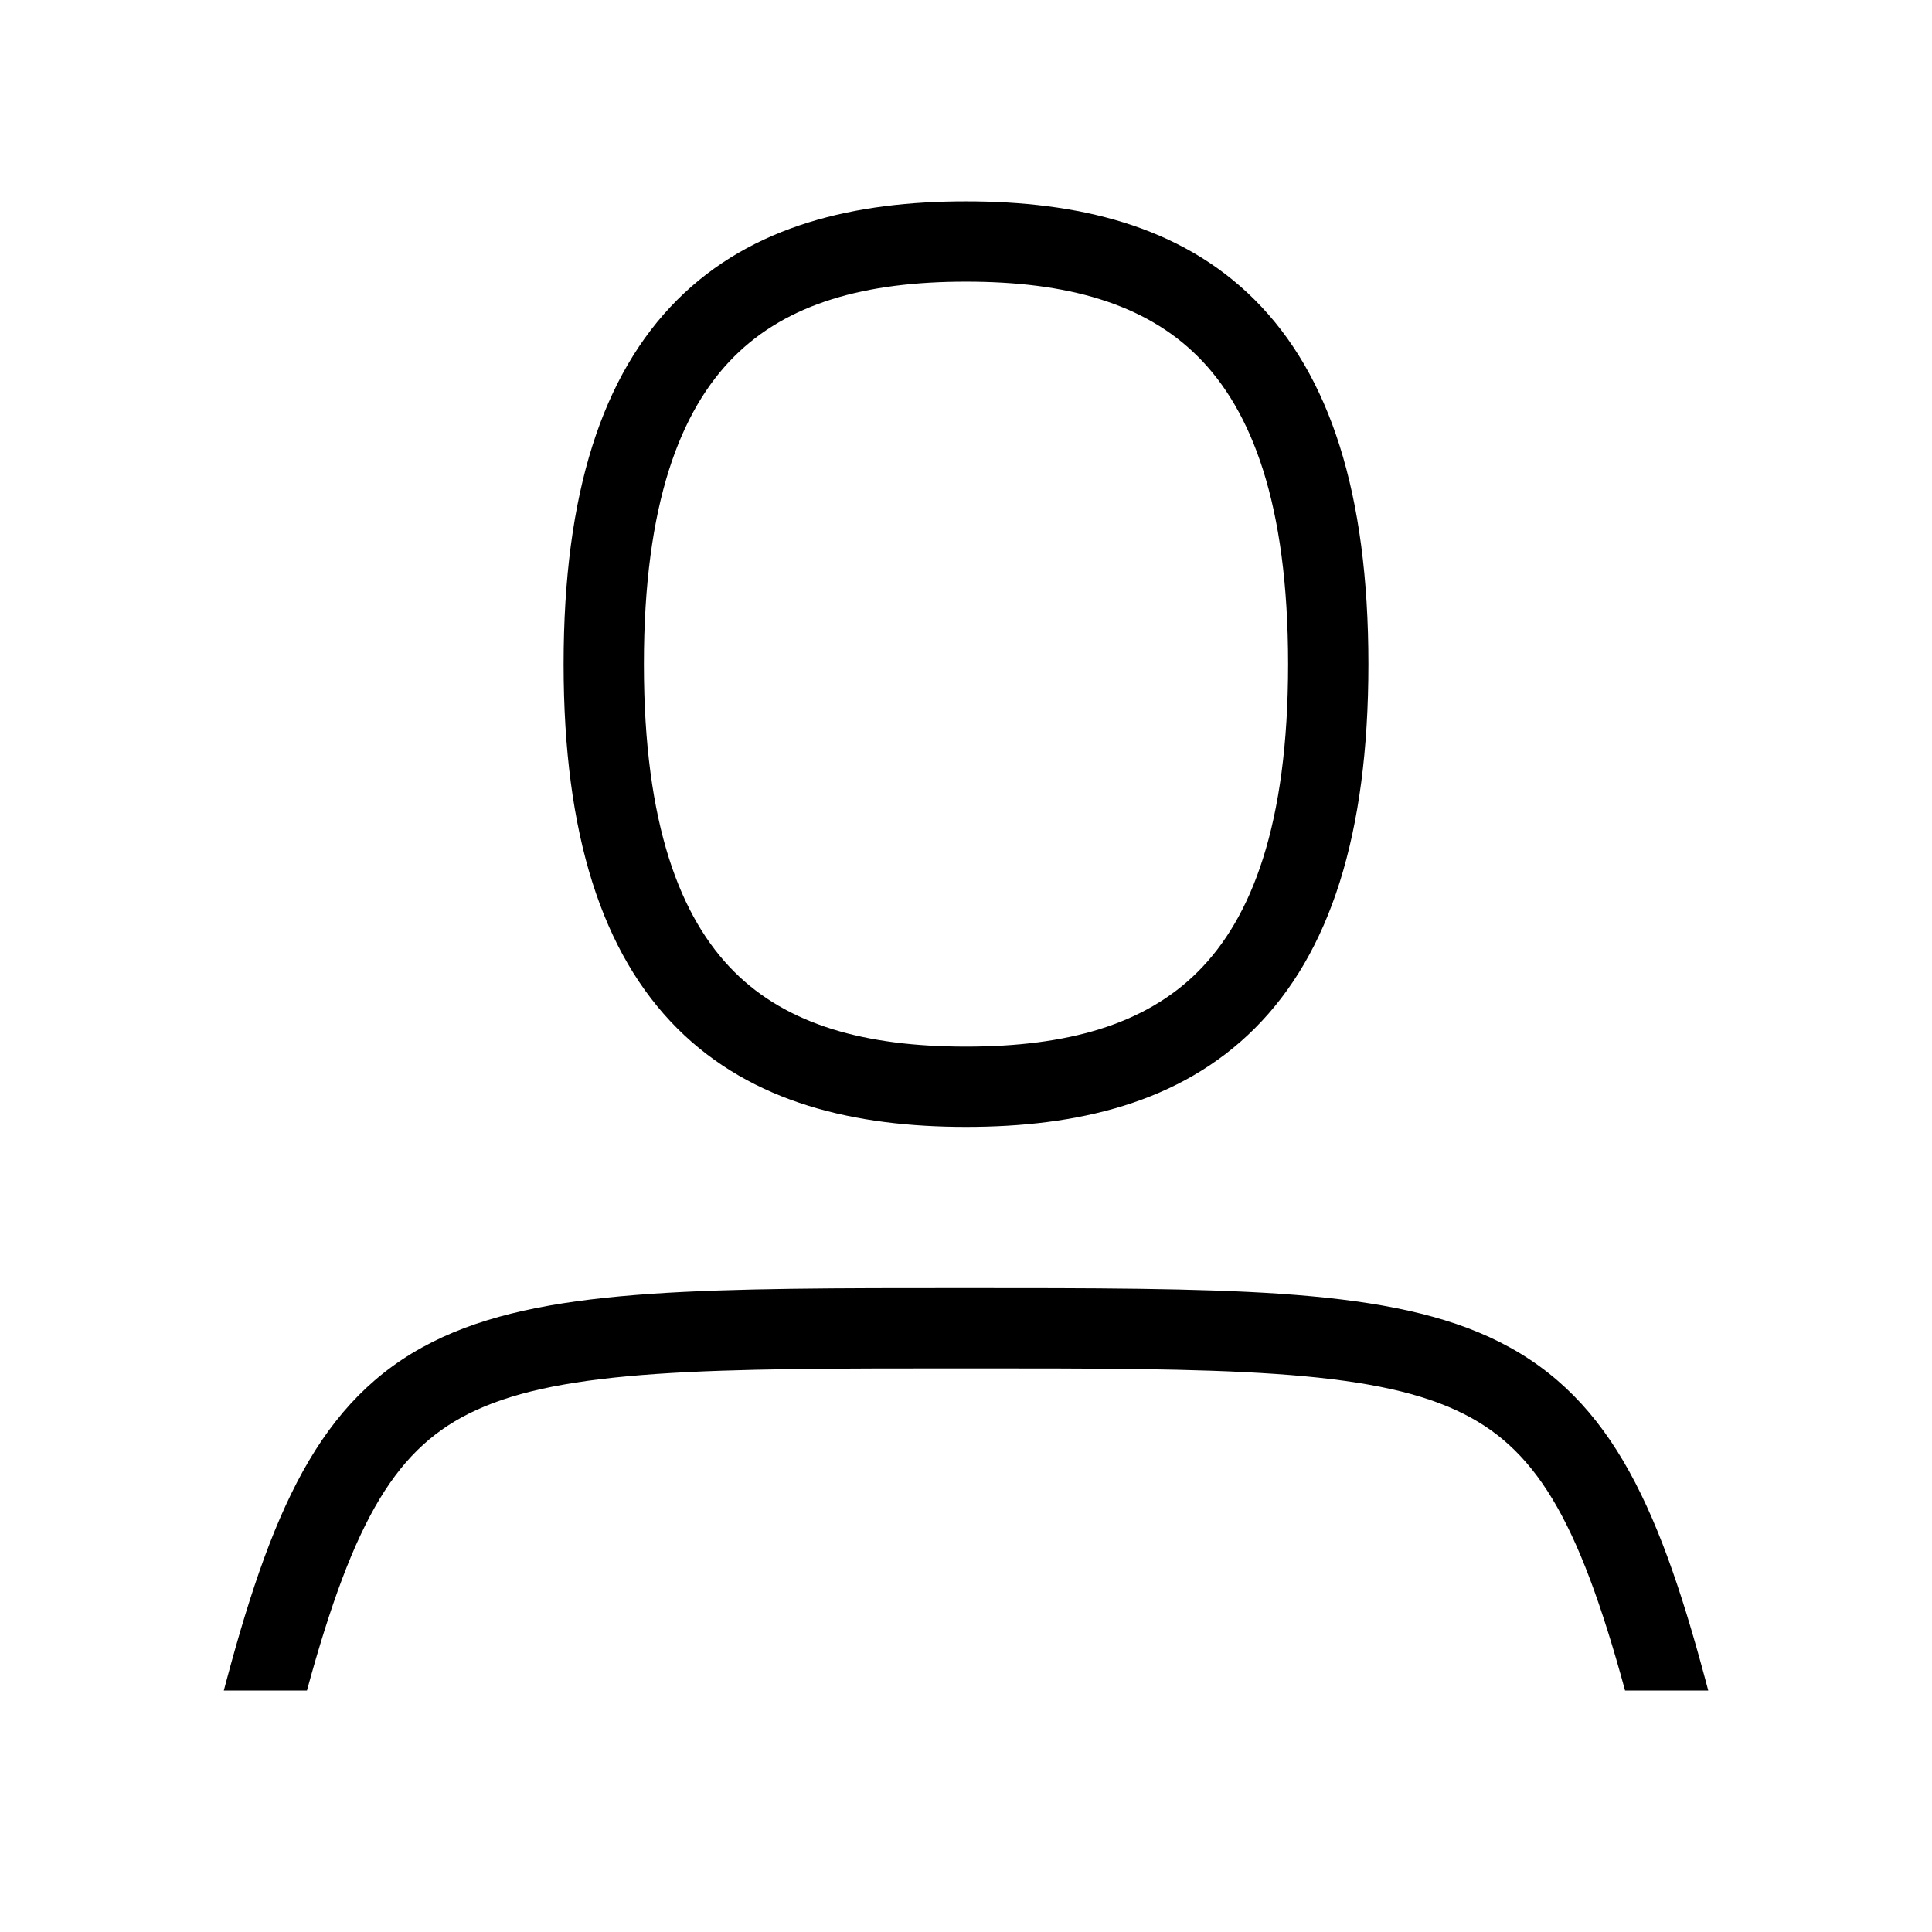 <svg width="48" height="48" viewBox="0 0 32 32" xmlns="http://www.w3.org/2000/svg"><path d="M5.084 28H3.707L3.753 27.828C4.557 24.822 5.395 23.034 7.335 22.145C8.264 21.72 9.395 21.526 10.781 21.43C12.165 21.335 13.871 21.335 15.976 21.335C18.082 21.335 19.836 21.335 21.22 21.43C22.606 21.526 23.736 21.72 24.665 22.145C26.605 23.034 27.444 24.822 28.248 27.828L28.294 28H26.916C26.134 25.131 25.422 23.954 24.111 23.355C23.402 23.03 22.464 22.849 21.128 22.757C19.795 22.665 18.134 22.665 16 22.665C13.867 22.665 12.206 22.665 10.873 22.757C9.537 22.849 8.598 23.03 7.889 23.355C6.579 23.954 5.867 25.131 5.084 28Z" fill="#000000" class="bmwfcol"/><path d="M12.158 5.908C11.273 6.793 10.665 8.335 10.665 11C10.665 13.665 11.273 15.207 12.158 16.092C13.041 16.976 14.331 17.335 16 17.335C17.67 17.335 18.959 16.976 19.843 16.092C20.728 15.207 21.335 13.665 21.335 11C21.335 8.335 20.728 6.793 19.843 5.908C18.959 5.024 17.67 4.665 16 4.665C14.331 4.665 13.041 5.024 12.158 5.908ZM11.217 4.967C12.459 3.725 14.17 3.335 16 3.335C17.831 3.335 19.541 3.725 20.783 4.967C22.023 6.207 22.665 8.165 22.665 11C22.665 13.835 22.023 15.793 20.783 17.033C19.541 18.274 17.831 18.665 16 18.665C14.17 18.665 12.459 18.274 11.217 17.033C9.978 15.793 9.335 13.835 9.335 11C9.335 8.165 9.978 6.207 11.217 4.967Z" fill="#000000" class="bmwfcol"/><title>person_lt_48</title></svg>